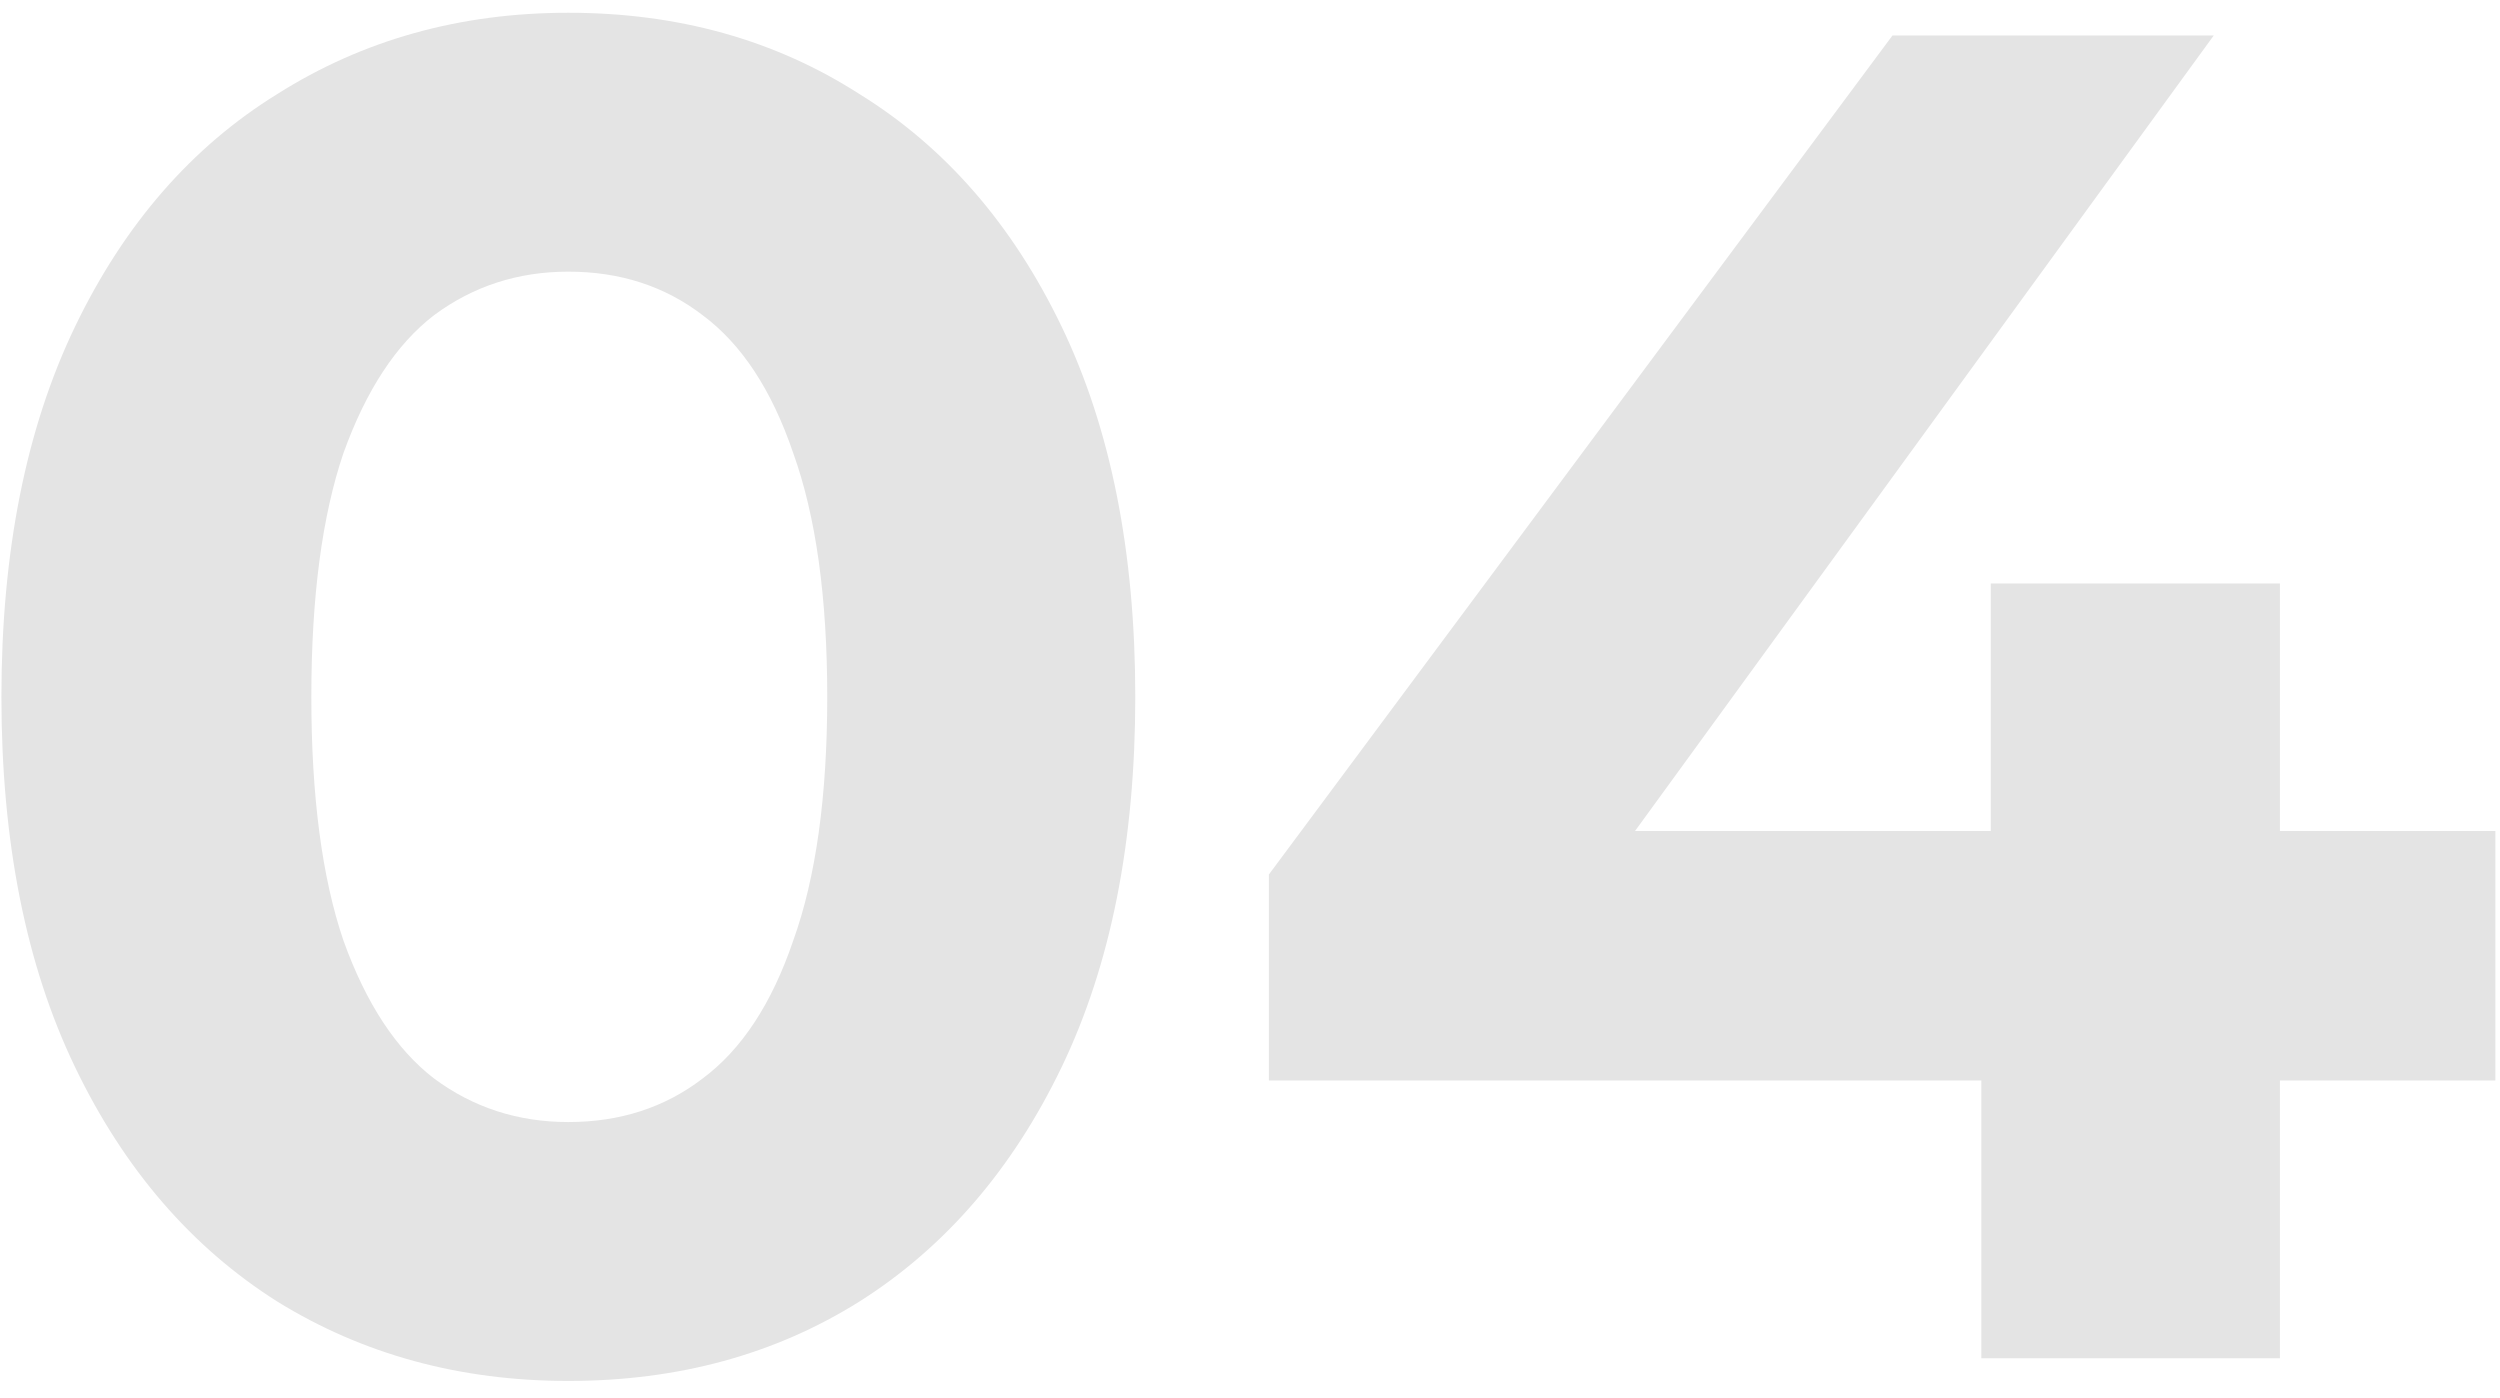 <svg width="127" height="71" viewBox="0 0 127 71" fill="none" xmlns="http://www.w3.org/2000/svg">
<path d="M28.872 70.152C23.368 70.152 18.44 68.808 14.088 66.12C9.736 63.368 6.312 59.4 3.816 54.216C1.32 49.032 0.072 42.76 0.072 35.4C0.072 28.04 1.32 21.768 3.816 16.584C6.312 11.4 9.736 7.464 14.088 4.776C18.44 2.024 23.368 0.648 28.872 0.648C34.44 0.648 39.368 2.024 43.656 4.776C48.008 7.464 51.432 11.4 53.928 16.584C56.424 21.768 57.672 28.04 57.672 35.4C57.672 42.76 56.424 49.032 53.928 54.216C51.432 59.4 48.008 63.368 43.656 66.12C39.368 68.808 34.44 70.152 28.872 70.152ZM28.872 57C31.496 57 33.768 56.264 35.688 54.792C37.672 53.32 39.208 50.984 40.296 47.784C41.448 44.584 42.024 40.456 42.024 35.4C42.024 30.344 41.448 26.216 40.296 23.016C39.208 19.816 37.672 17.48 35.688 16.008C33.768 14.536 31.496 13.8 28.872 13.8C26.312 13.8 24.04 14.536 22.056 16.008C20.136 17.48 18.6 19.816 17.448 23.016C16.36 26.216 15.816 30.344 15.816 35.4C15.816 40.456 16.36 44.584 17.448 47.784C18.6 50.984 20.136 53.32 22.056 54.792C24.04 56.264 26.312 57 28.872 57ZM64.46 54.888V44.424L96.14 1.8H112.46L81.452 44.424L73.868 42.216H126.764V54.888H64.46ZM100.652 69V54.888L101.132 42.216V29.64H115.82V69H100.652Z" fill="#E4E4E4"/>
</svg>
